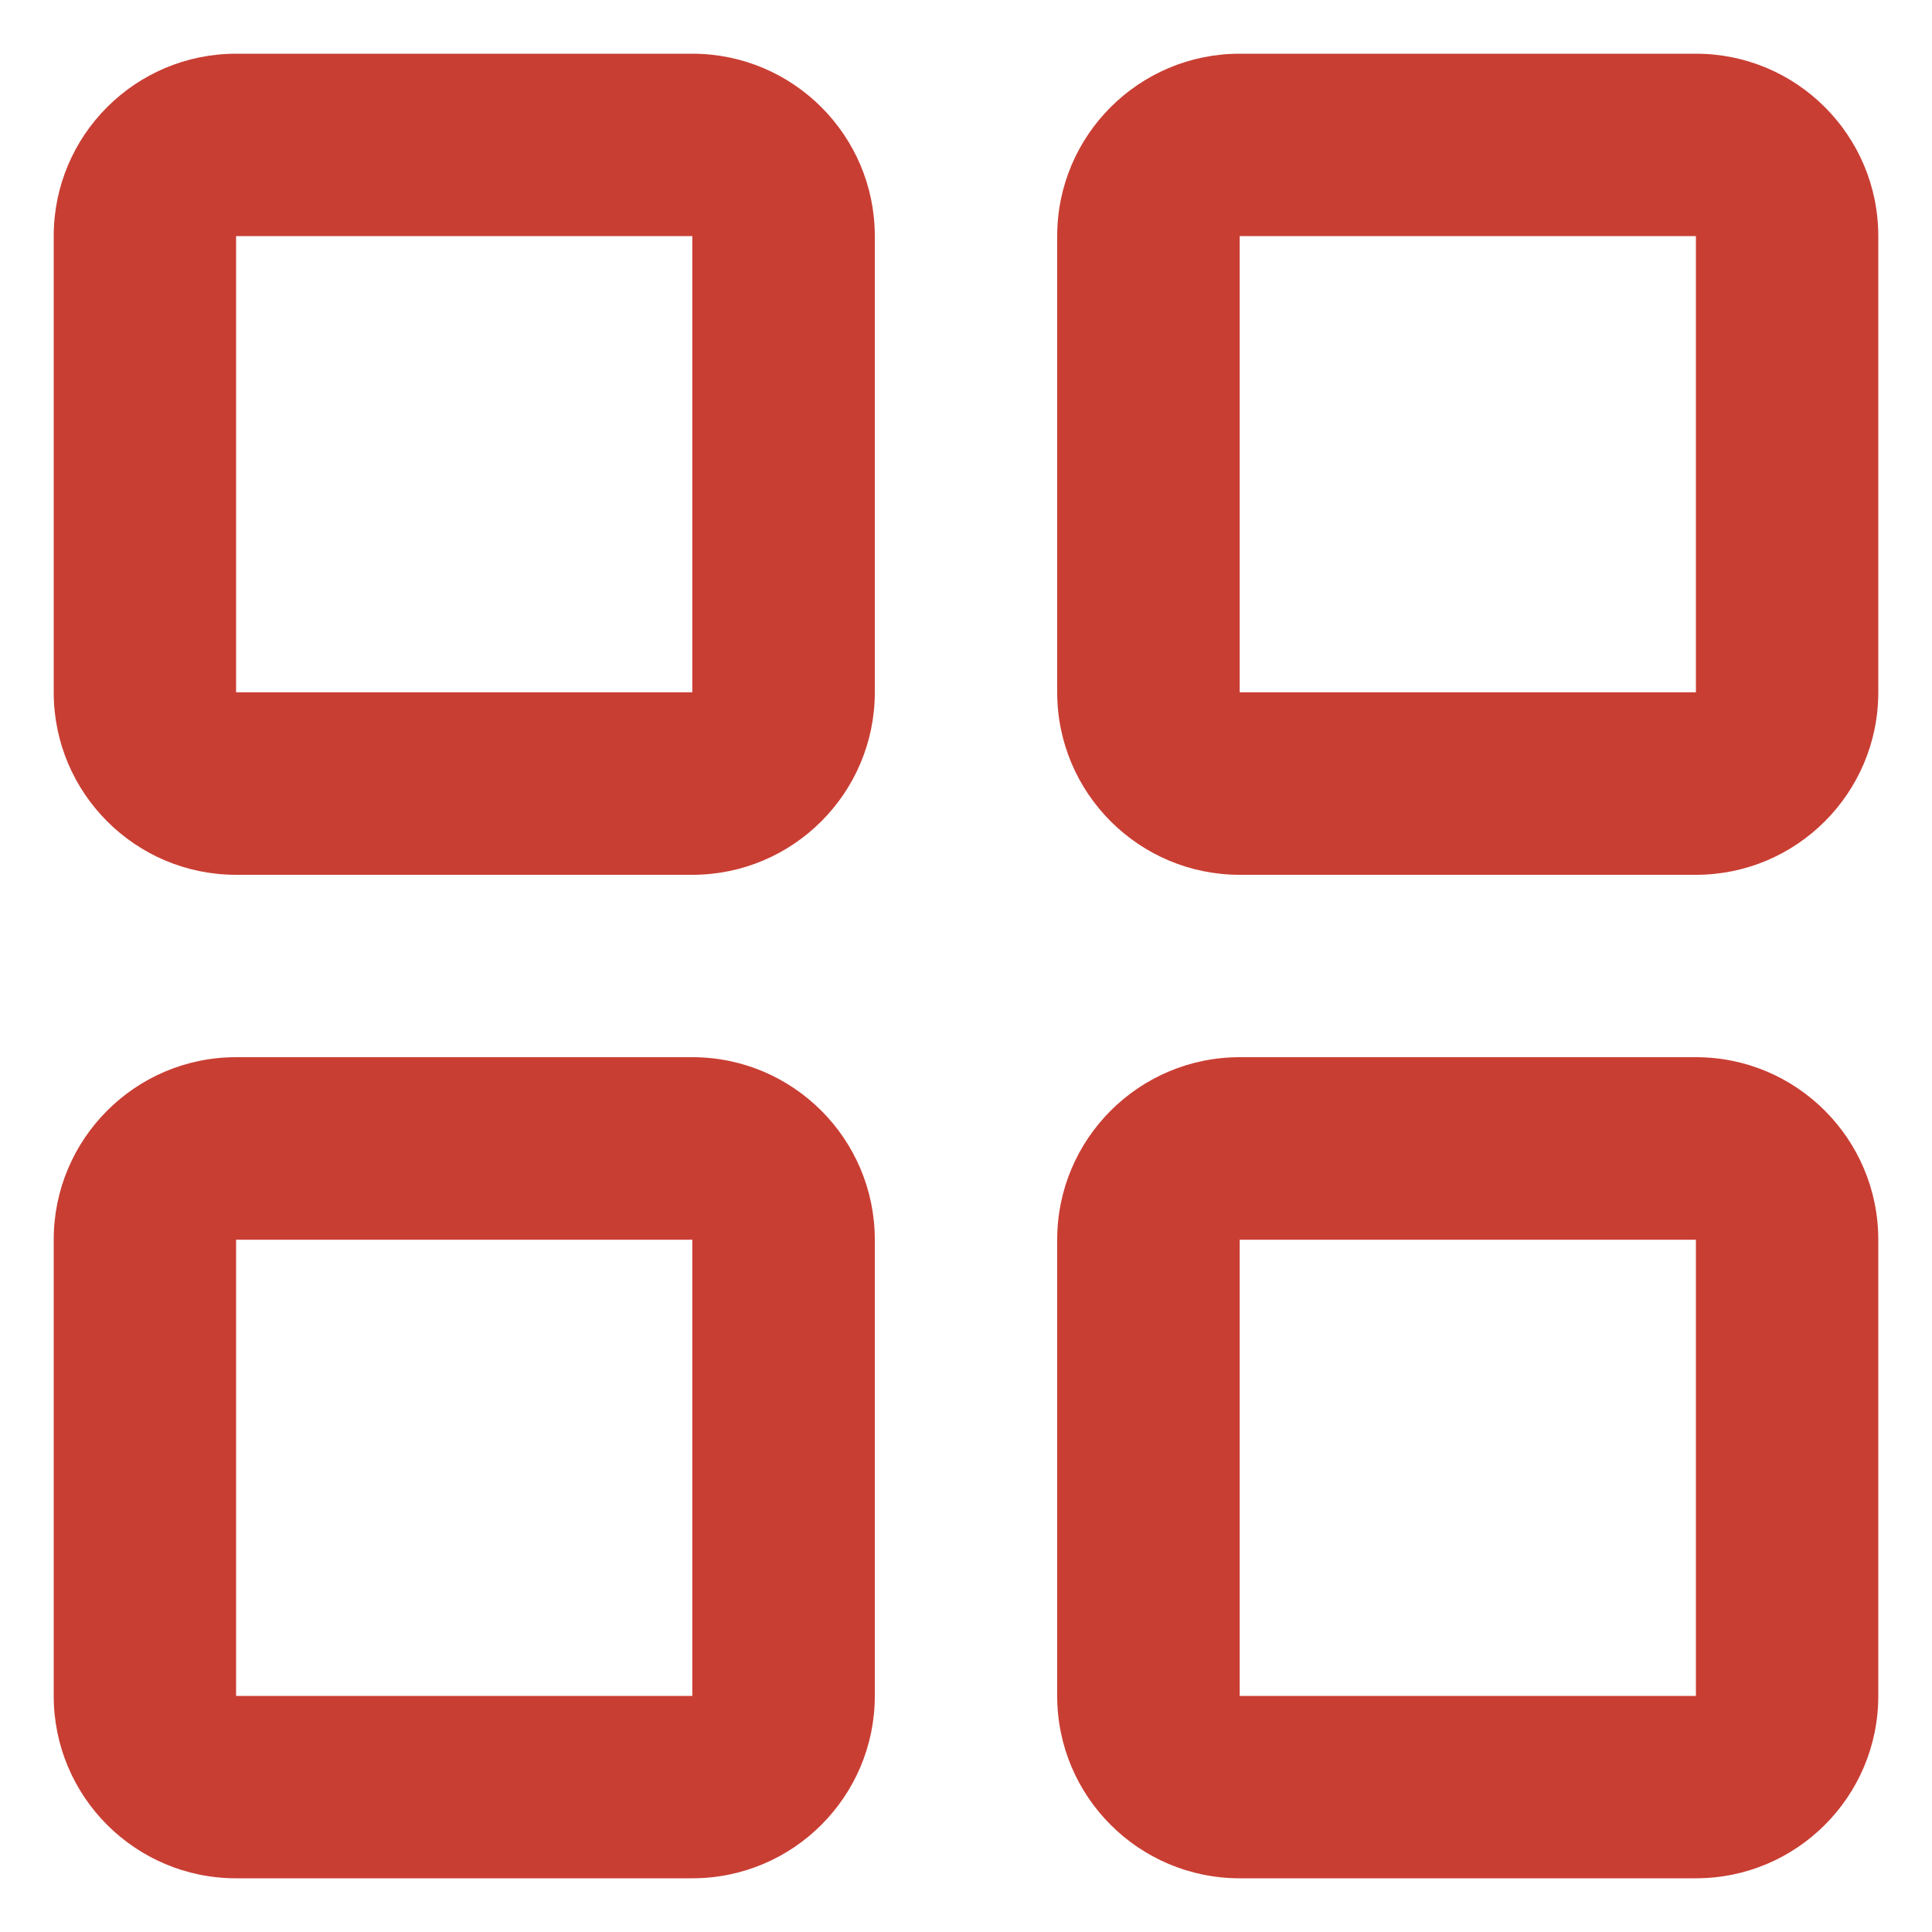 <svg width="15" height="15" viewBox="0 0 15 15" fill="none" xmlns="http://www.w3.org/2000/svg">
<path fill-rule="evenodd" clip-rule="evenodd" d="M0.417 1.833C0.417 1.051 1.051 0.417 1.833 0.417H5.375C6.157 0.417 6.792 1.051 6.792 1.833V5.375C6.792 6.157 6.157 6.792 5.375 6.792H1.833C1.051 6.792 0.417 6.157 0.417 5.375V1.833ZM5.375 1.833H1.833V5.375H5.375V1.833ZM8.208 1.833C8.208 1.051 8.843 0.417 9.625 0.417H13.167C13.949 0.417 14.583 1.051 14.583 1.833V5.375C14.583 6.157 13.949 6.792 13.167 6.792H9.625C8.843 6.792 8.208 6.157 8.208 5.375V1.833ZM13.167 1.833H9.625V5.375H13.167V1.833ZM0.417 9.625C0.417 8.843 1.051 8.208 1.833 8.208H5.375C6.157 8.208 6.792 8.843 6.792 9.625V13.167C6.792 13.949 6.157 14.583 5.375 14.583H1.833C1.051 14.583 0.417 13.949 0.417 13.167V9.625ZM5.375 9.625H1.833V13.167H5.375V9.625ZM8.208 9.625C8.208 8.843 8.843 8.208 9.625 8.208H13.167C13.949 8.208 14.583 8.843 14.583 9.625V13.167C14.583 13.949 13.949 14.583 13.167 14.583H9.625C8.843 14.583 8.208 13.949 8.208 13.167V9.625ZM13.167 9.625H9.625V13.167H13.167V9.625Z" fill="#C93E33"/>
</svg>
